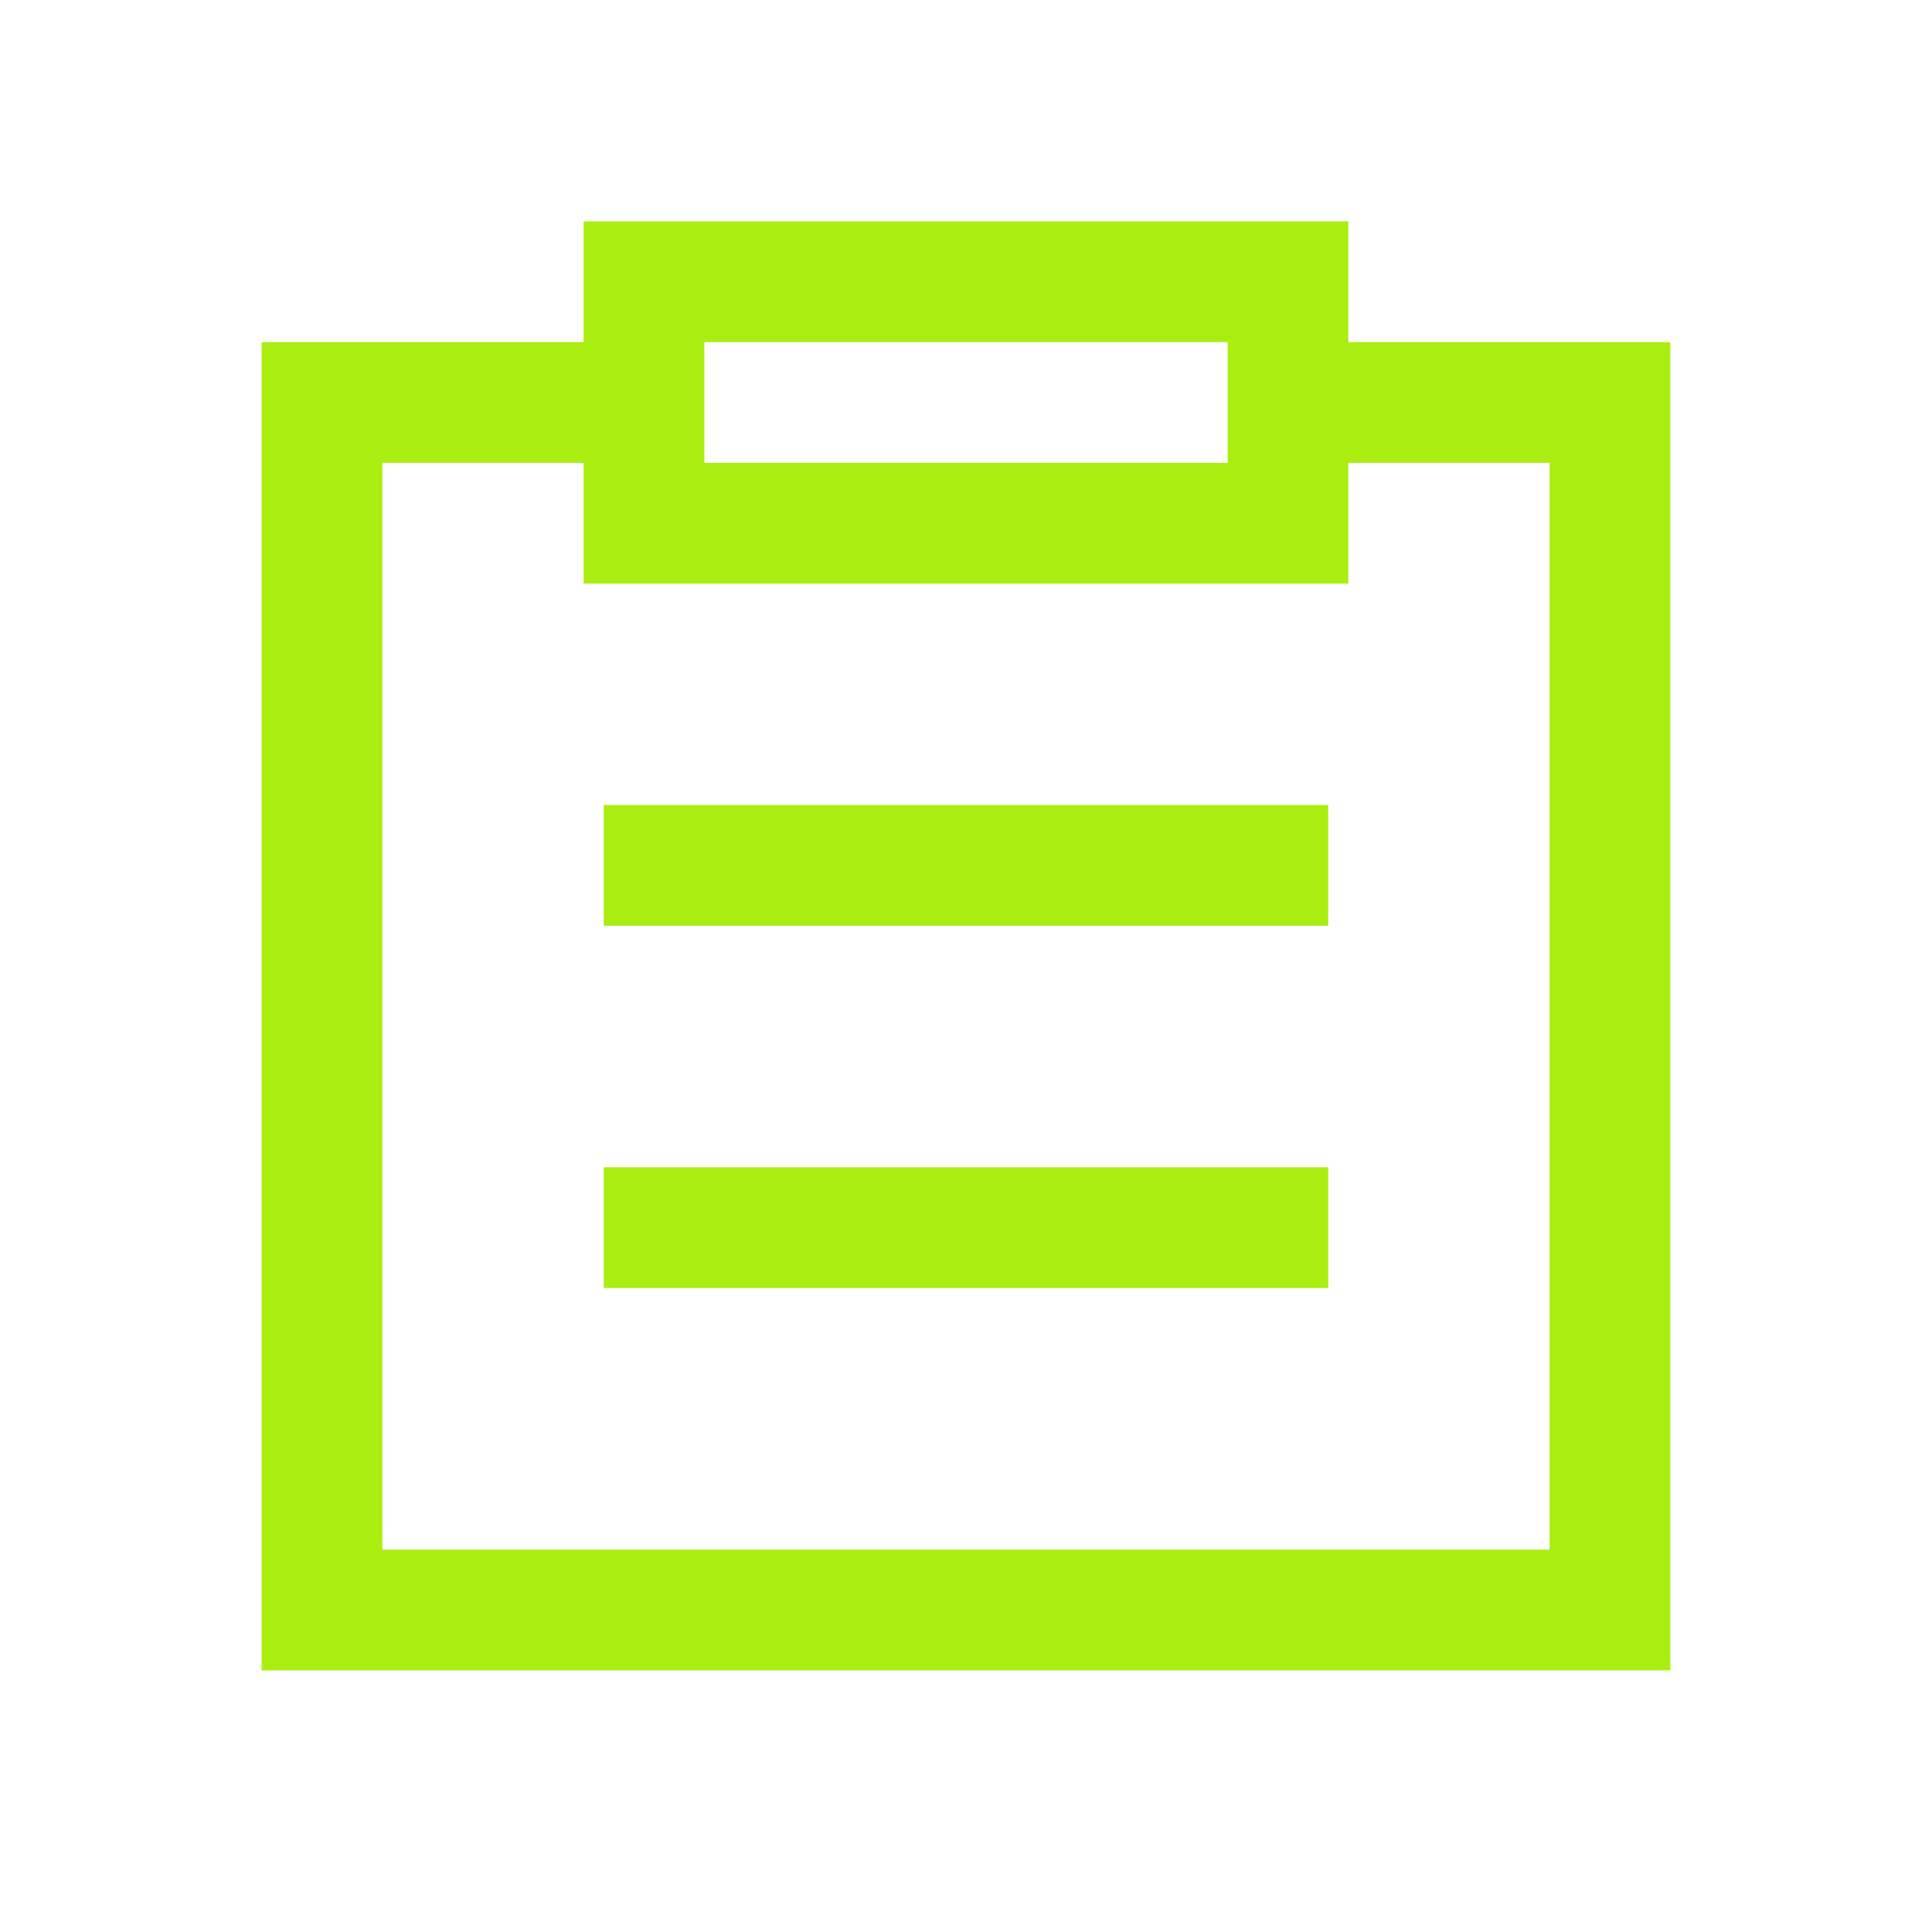 <?xml version="1.0" standalone="no"?><!DOCTYPE svg PUBLIC "-//W3C//DTD SVG 1.1//EN" "http://www.w3.org/Graphics/SVG/1.1/DTD/svg11.dtd"><svg t="1658113292762" class="icon" viewBox="0 0 1024 1024" version="1.1" xmlns="http://www.w3.org/2000/svg" p-id="1459" xmlns:xlink="http://www.w3.org/1999/xlink" width="200" height="200"><defs><style type="text/css">@font-face { font-family: feedback-iconfont; src: url("//at.alicdn.com/t/font_1031158_u69w8yhxdu.woff2?t=1630033759944") format("woff2"), url("//at.alicdn.com/t/font_1031158_u69w8yhxdu.woff?t=1630033759944") format("woff"), url("//at.alicdn.com/t/font_1031158_u69w8yhxdu.ttf?t=1630033759944") format("truetype"); }
</style></defs><path d="M714.667 117.333v64h170.667v704h-746.667v-704h170.667v-64h405.333z m-405.333 128h-106.667v576h618.667v-576h-106.667v64h-405.333v-64zM704 618.667v64H320v-64h384z m0-192v64H320v-64h384zM650.667 181.333h-277.333v64h277.333v-64z" fill="#aaee11" p-id="1460"></path></svg>